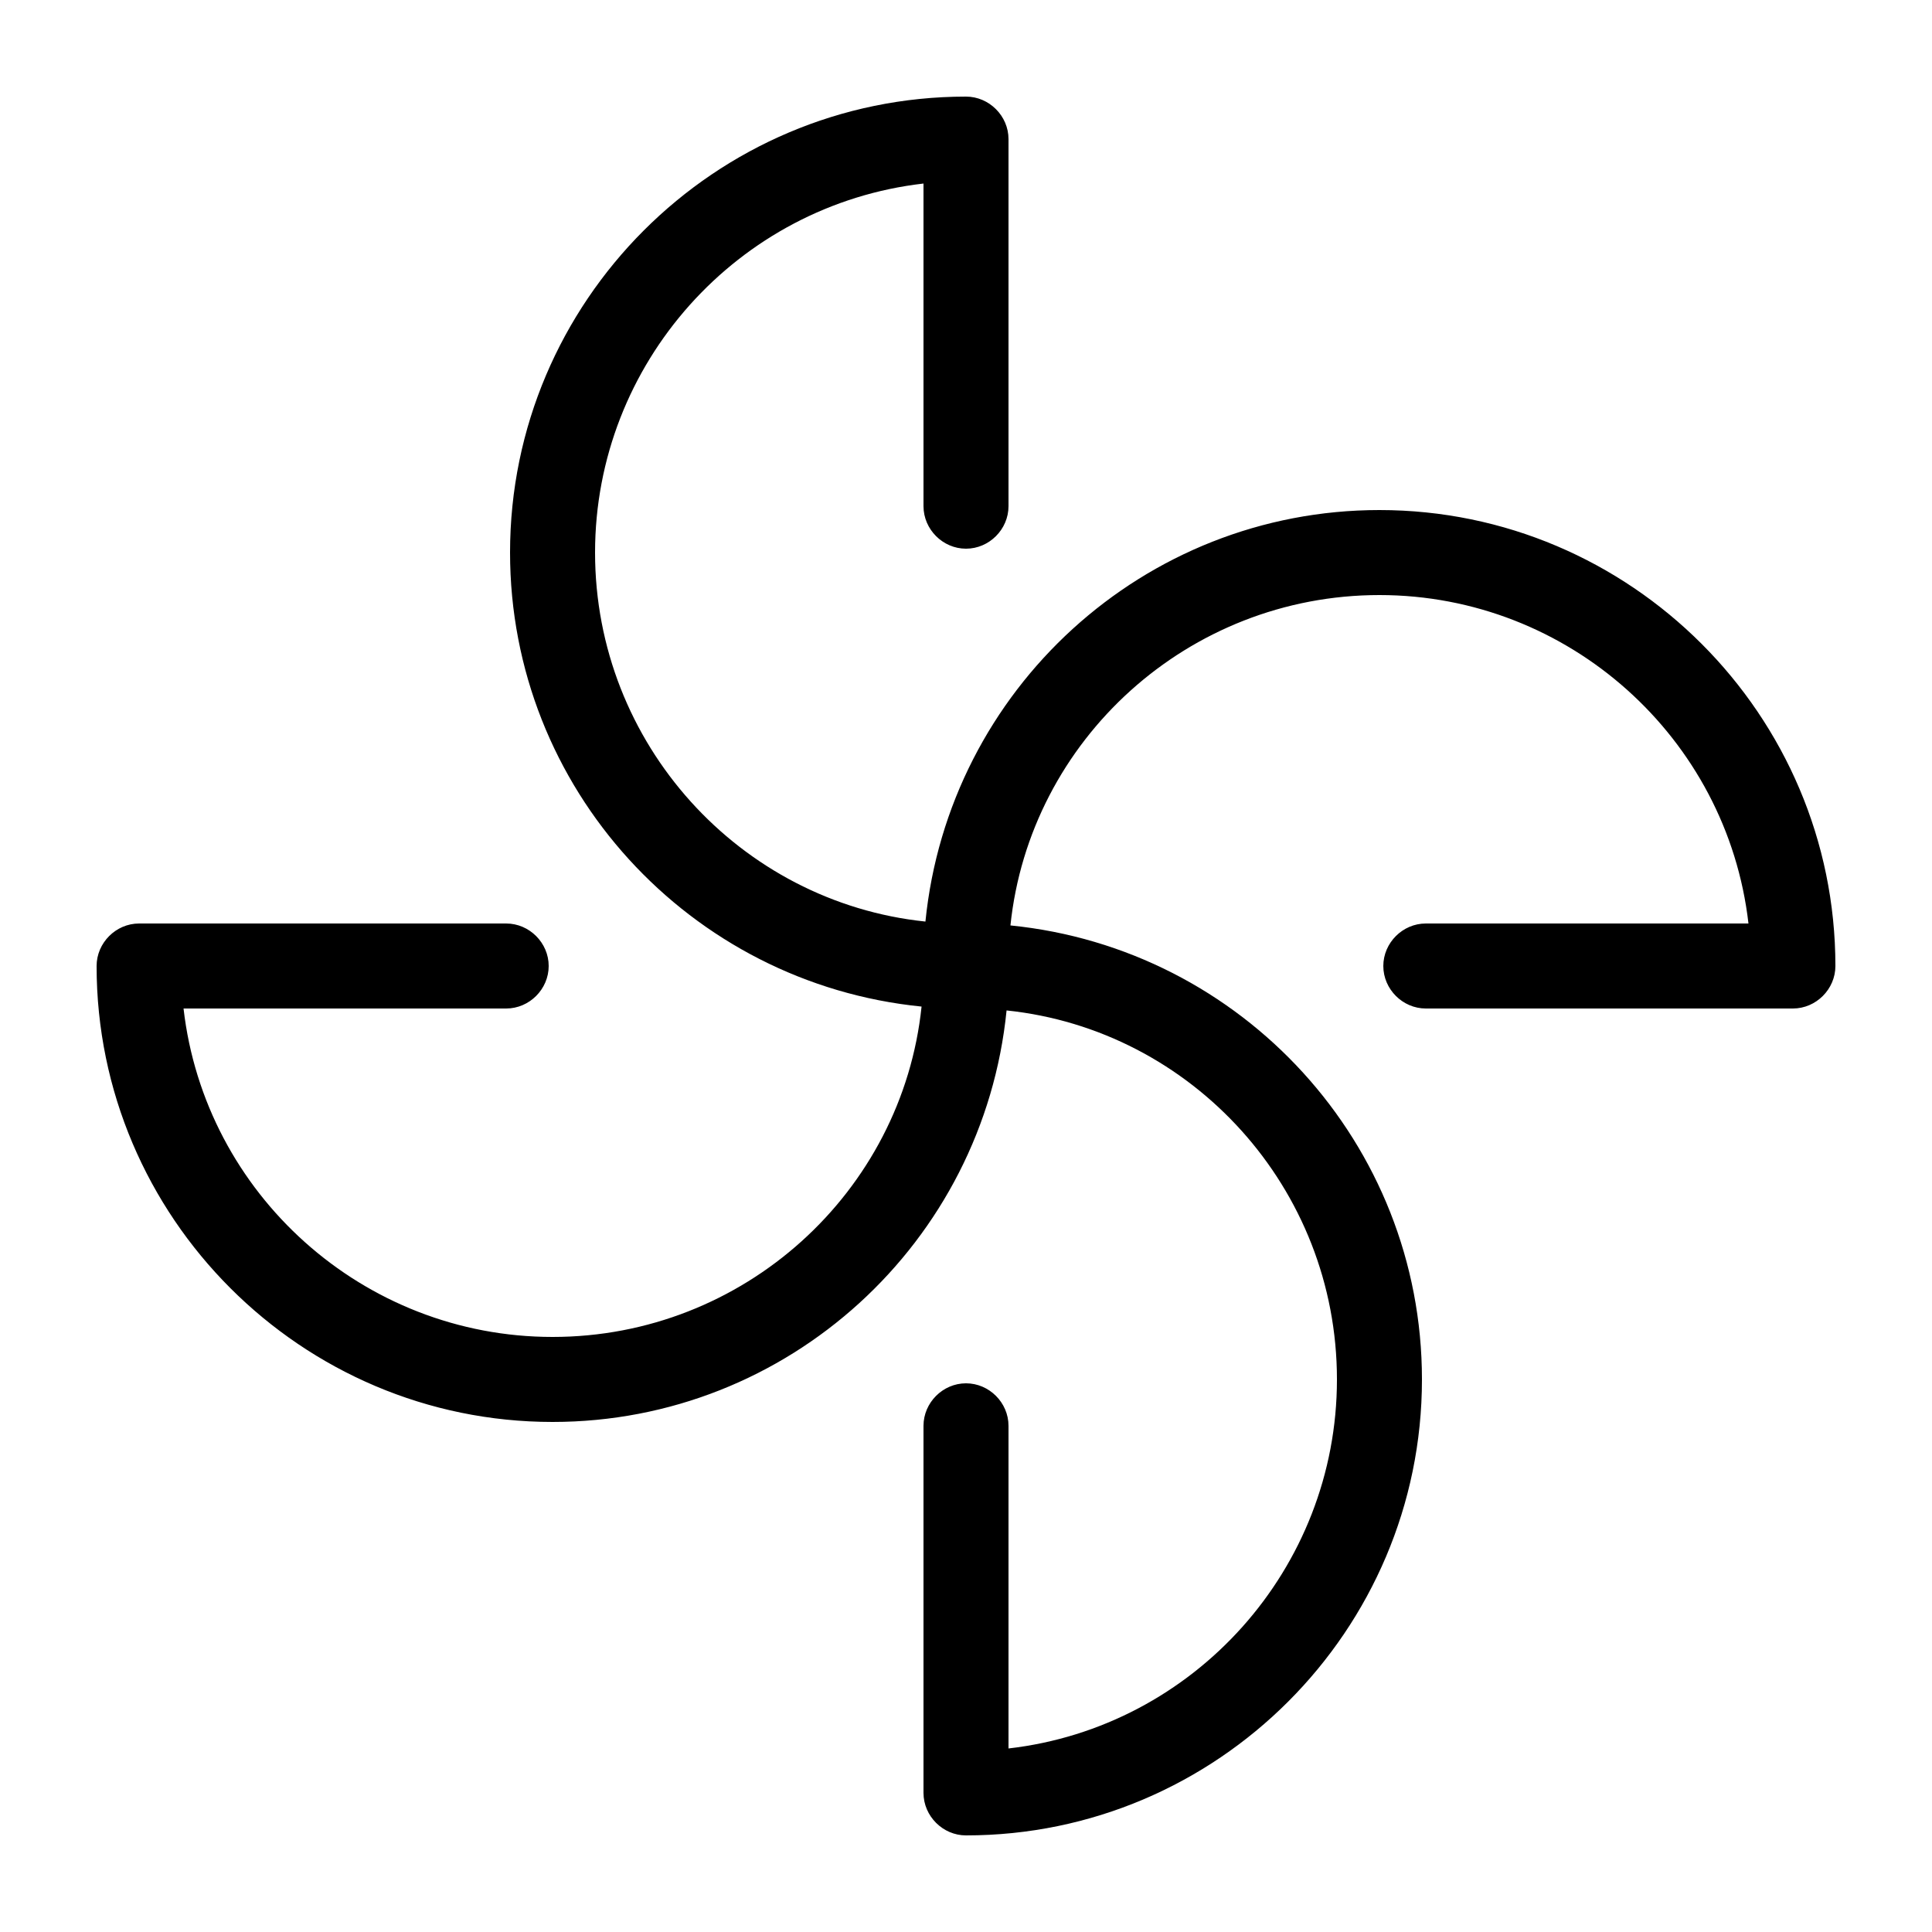<svg xmlns="http://www.w3.org/2000/svg"
    xmlns:xlink="http://www.w3.org/1999/xlink" version="1.1" x="0px" y="0px" viewBox="0 0 100 100" style="enable-background:new 0 0 100 100;" xml:space="preserve">
    <path d="M71.4,26.4c-12.2,0-22.3,9.3-23.5,21.3c-9.6-1-17.1-9.2-17.1-19.1c0-9.8,7.4-18,17-19.1v16.7c0,1.2,1,2.2,2.2,2.2  s2.2-1,2.2-2.2v-19C52.2,6,51.2,5,50,5C37,5,26.4,15.6,26.4,28.6c0,12.2,9.3,22.3,21.3,23.5c-1,9.6-9.2,17.1-19.1,17.1  c-9.8,0-18-7.4-19.1-17h16.7c1.2,0,2.2-1,2.2-2.2s-1-2.2-2.2-2.2h-19C6,47.8,5,48.8,5,50c0,13,10.6,23.6,23.6,23.6  c12.2,0,22.3-9.3,23.5-21.3c9.6,1,17.1,9.2,17.1,19.1c0,9.8-7.4,18-17,19.1V73.8c0-1.2-1-2.2-2.2-2.2s-2.2,1-2.2,2.2v19  c0,1.2,1,2.2,2.2,2.2c13,0,23.6-10.6,23.6-23.6c0-12.2-9.3-22.3-21.3-23.5c1-9.6,9.2-17.1,19.1-17.1c9.8,0,18,7.4,19.1,17H73.8  c-1.2,0-2.2,1-2.2,2.2s1,2.2,2.2,2.2h19c1.2,0,2.2-1,2.2-2.2C95,37,84.4,26.4,71.4,26.4z"/>
</svg>